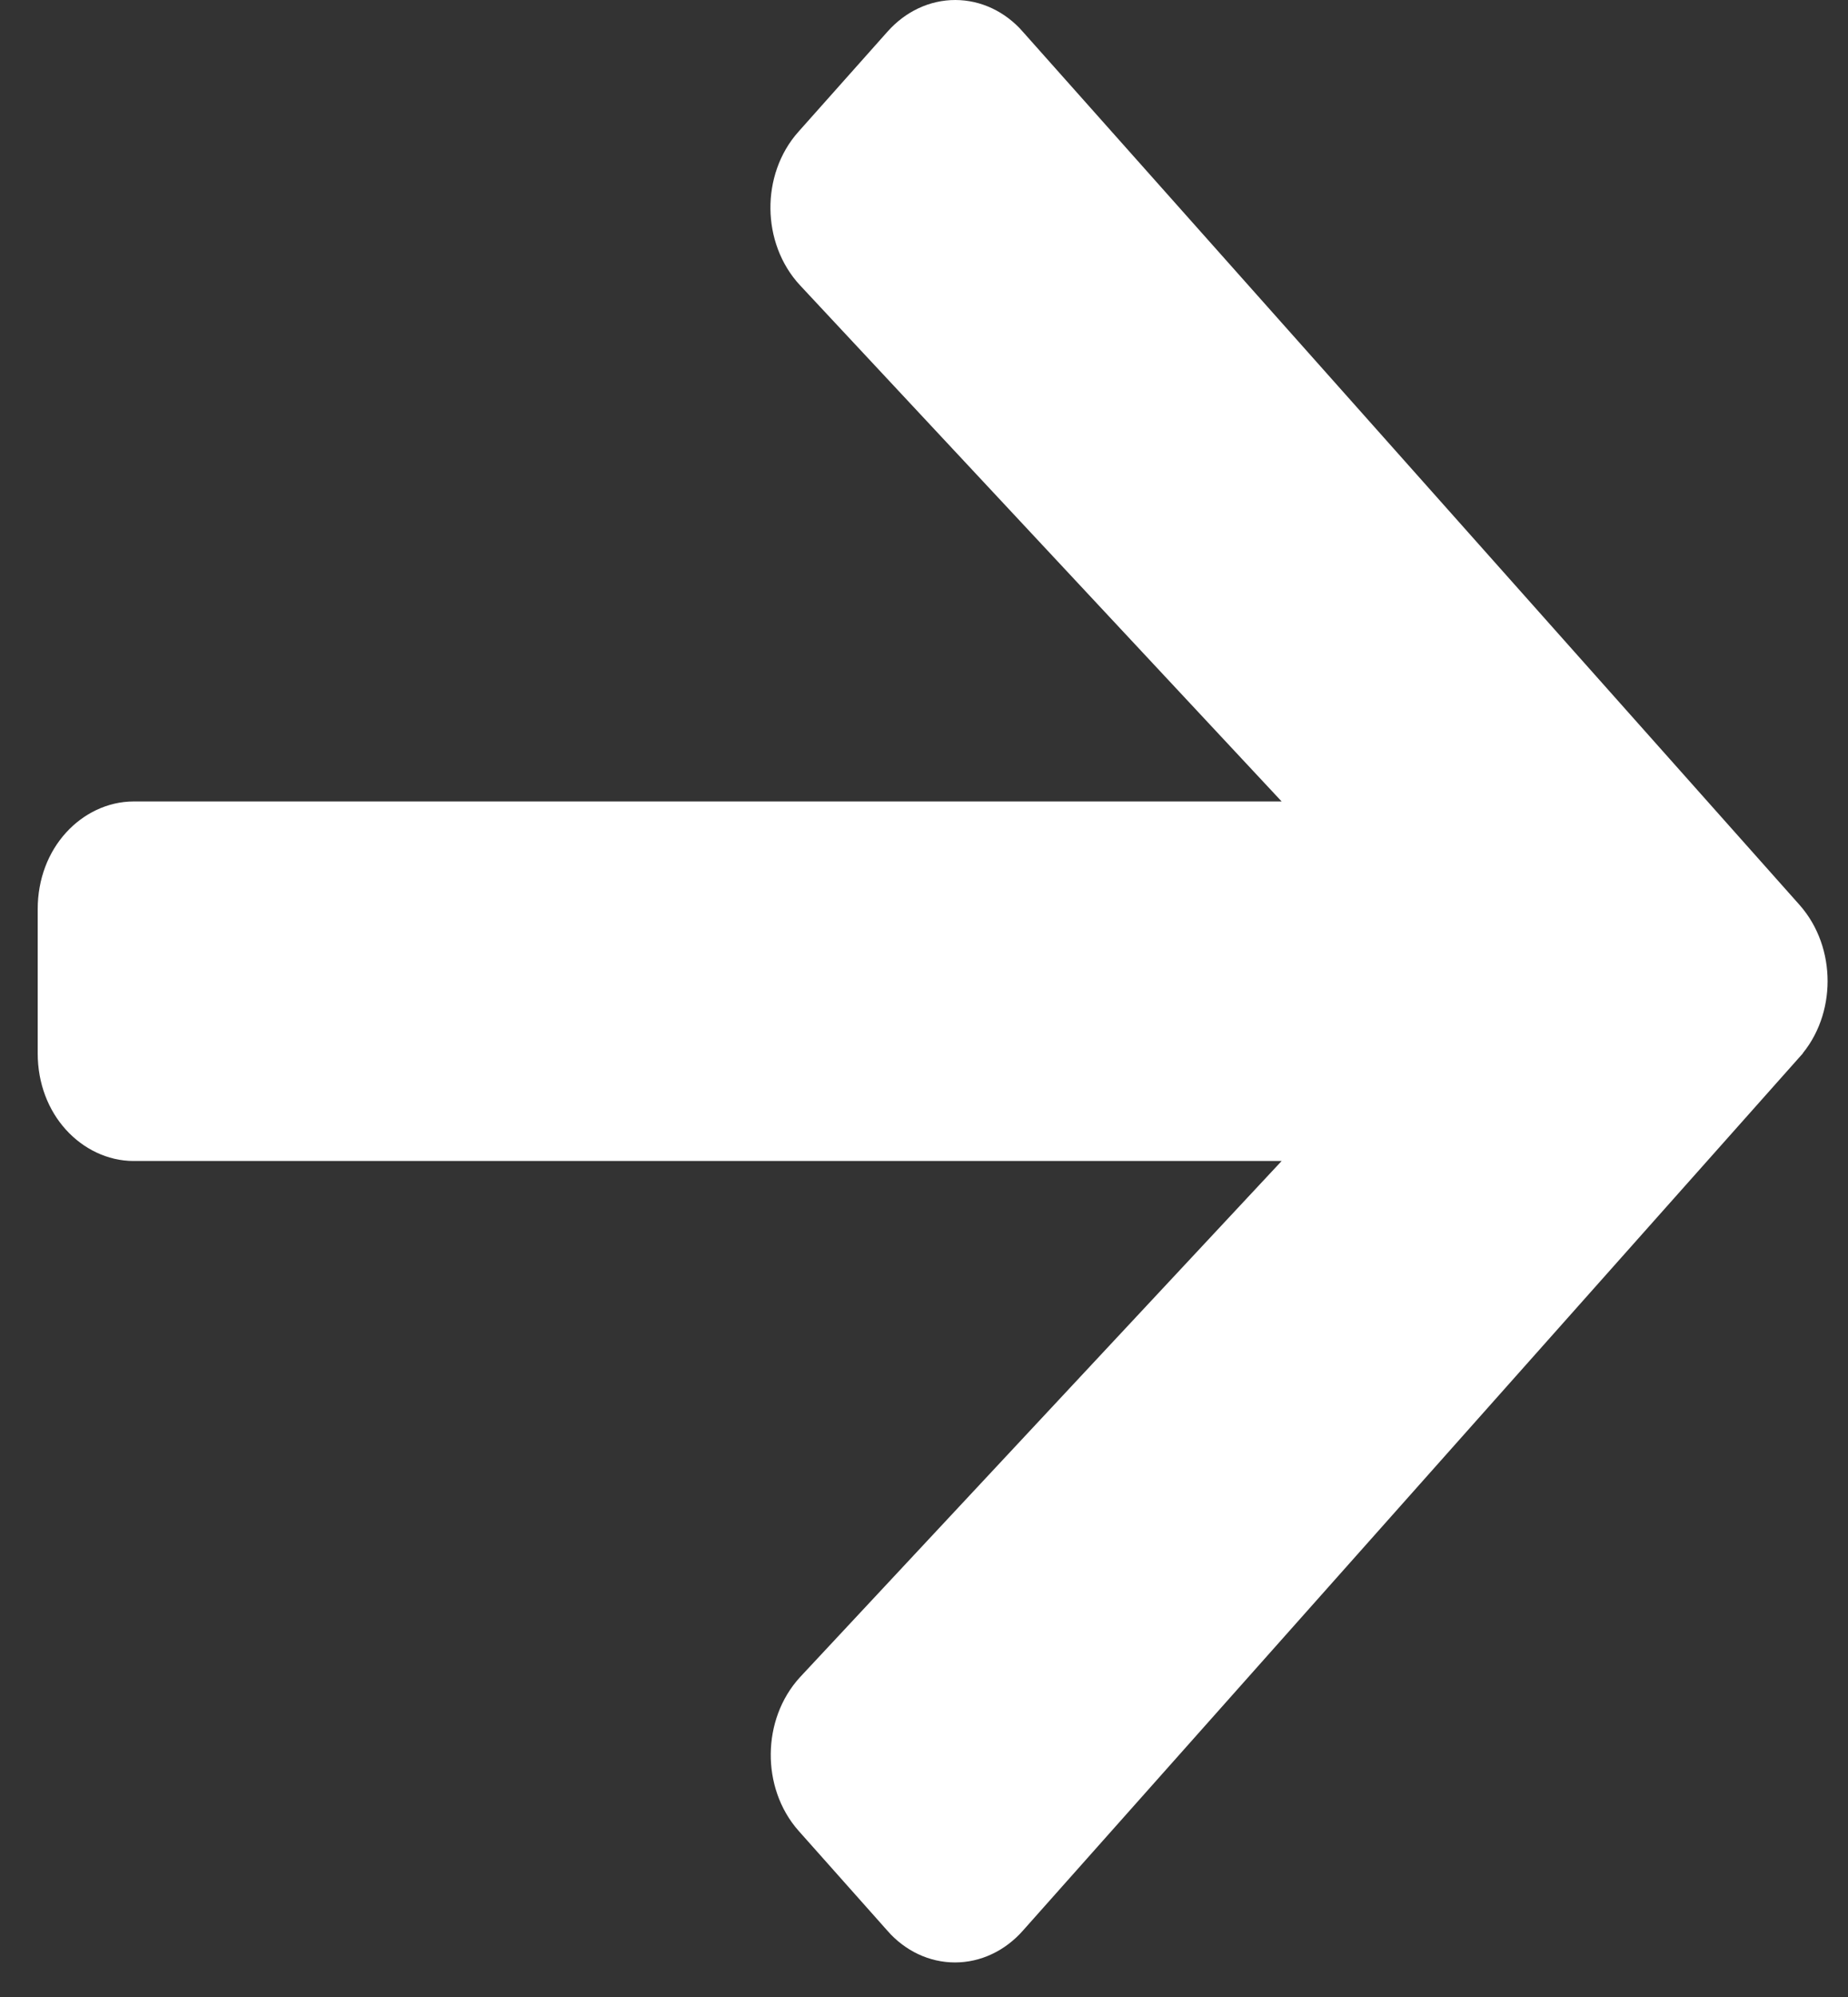 <svg width="25" height="27" viewBox="0 0 25 27" fill="none" xmlns="http://www.w3.org/2000/svg">
<rect x="0" y="0" width="25" height="27" fill="#333333" stroke="none"/>
<path d="M11.177 2.111L11.179 2.109L12.379 0.761C12.689 0.412 13.159 0.415 13.462 0.759L13.462 0.759L13.463 0.761L23.97 12.566C23.97 12.566 23.97 12.566 23.97 12.566C24.31 12.949 24.307 13.585 23.971 13.959L23.97 13.961L13.463 25.772C13.153 26.121 12.683 26.118 12.38 25.774L12.379 25.772L11.179 24.423C10.837 24.039 10.844 23.389 11.193 23.012C11.193 23.012 11.193 23.012 11.193 23.012L17.704 16.038L18.49 15.197H17.339H1.807C1.418 15.197 1.01 14.827 1.01 14.239V12.294C1.01 11.706 1.418 11.336 1.807 11.336H17.339H18.49L17.704 10.495L11.192 3.52L11.191 3.519C10.839 3.143 10.832 2.495 11.177 2.111Z" fill="white" stroke="white"/>
</svg>
